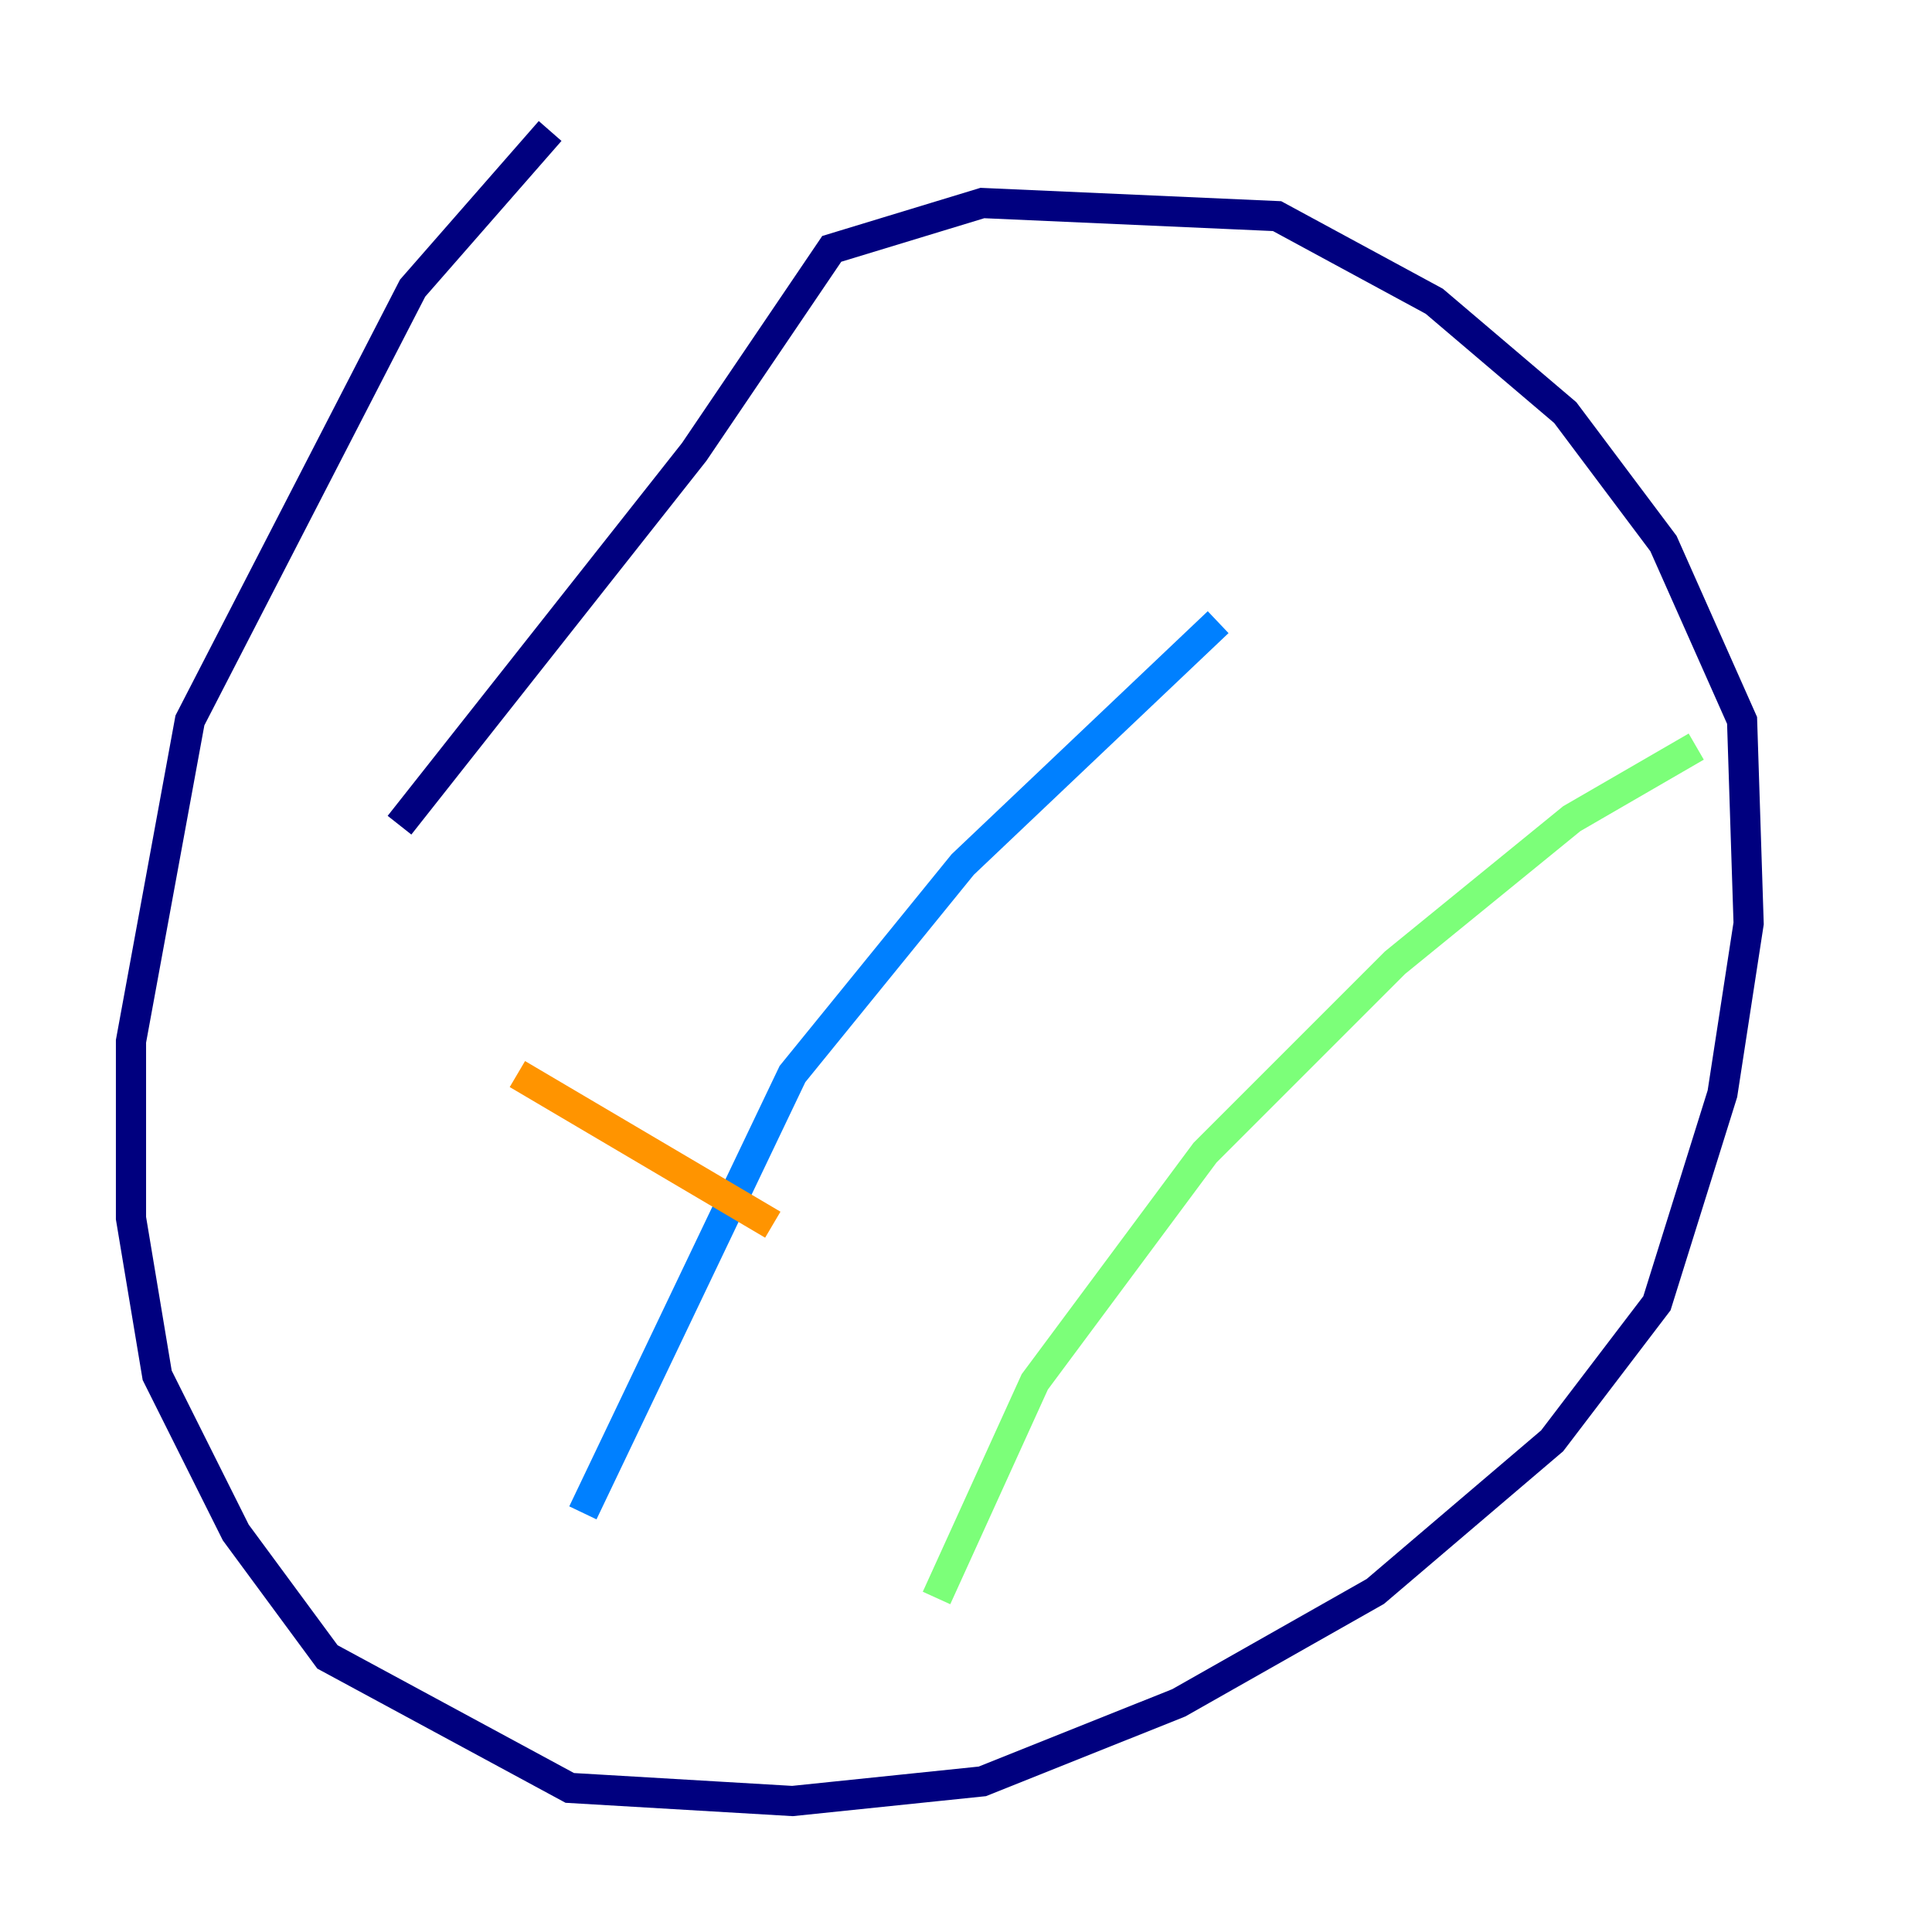 <?xml version="1.0" encoding="utf-8" ?>
<svg baseProfile="tiny" height="128" version="1.2" viewBox="0,0,128,128" width="128" xmlns="http://www.w3.org/2000/svg" xmlns:ev="http://www.w3.org/2001/xml-events" xmlns:xlink="http://www.w3.org/1999/xlink"><defs /><polyline fill="none" points="36.447,8.678 27.336,19.091 12.583,47.729 8.678,68.99 8.678,80.705 10.414,91.119 15.62,101.532 21.695,109.776 37.749,118.454 52.502,119.322 65.085,118.02 78.102,112.814 91.119,105.437 102.834,95.458 109.776,86.346 114.115,72.461 115.851,61.18 115.417,47.729 110.21,36.014 103.702,27.336 95.024,19.959 84.61,14.319 65.085,13.451 55.105,16.488 45.993,29.939 26.468,54.671" stroke="#00007f" stroke-width="2" /><polyline fill="none" points="80.705,41.22 63.783,57.275 52.502,71.159 38.617,100.231" stroke="#0080ff" stroke-width="2" /><polyline fill="none" points="112.38,49.464 104.136,54.237 92.42,63.783 79.837,76.366 68.556,91.552 62.047,105.871" stroke="#7cff79" stroke-width="2" /><polyline fill="none" points="34.278,71.159 51.2,81.139" stroke="#ff9400" stroke-width="2" /><polyline fill="none" points="62.915,55.105 62.915,55.105" stroke="#7f0000" stroke-width="2" /></svg>